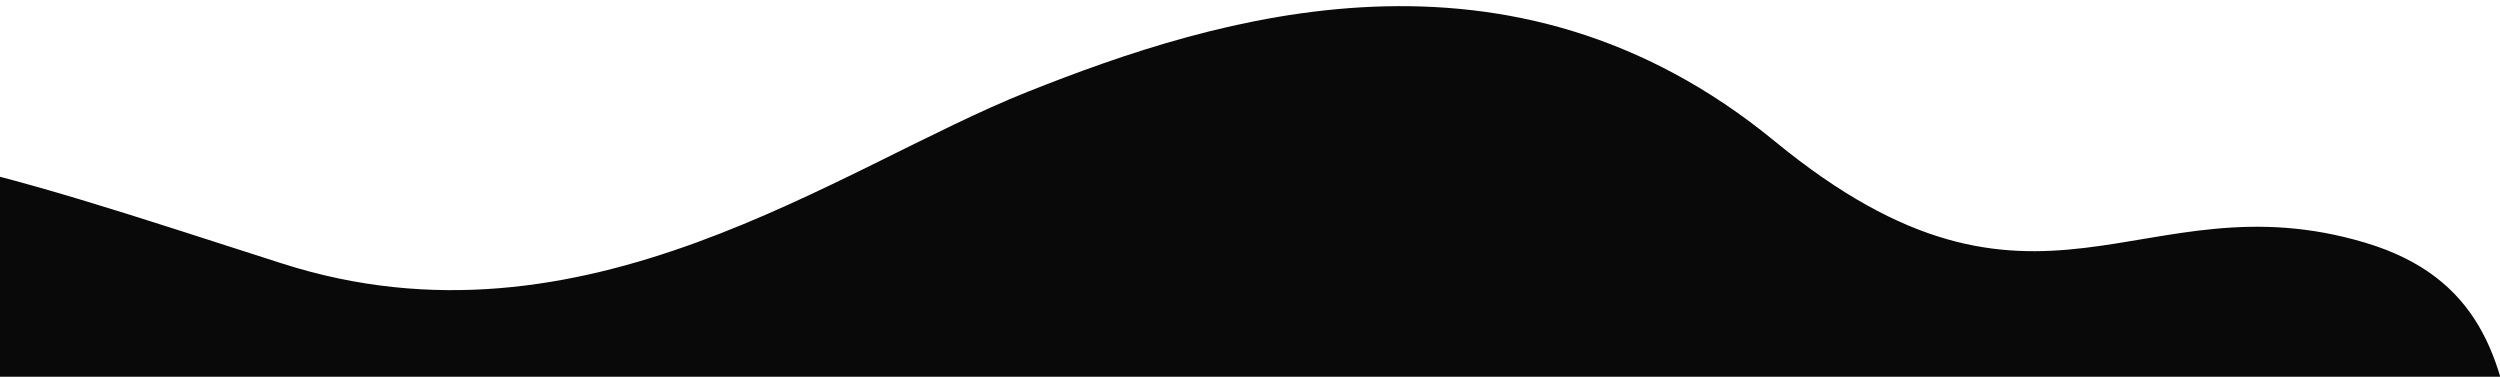 <svg width="1440" height="217" viewBox="0 0 1440 217" fill="none" xmlns="http://www.w3.org/2000/svg">
      <g clip-path="url(#clip0_1404_1639)">
        <path fill="#090909" d="M822.825 1376.35C442.978 1373.87 825.114 1492.32 379.521 1591.44C257.442 1618.6 67.85 1629.33 87.53 1399.8C97.269 1286.23 -233.355 1389.35 -308.092 1248.67C-382.829 1107.99 -231 974.253 -262.352 798.321C-287.604 656.625 -410.715 561.473 -468.96 387.648C-543.538 165.083 -324.721 99.262 -255.365 88.208C-98.169 63.155 -11.213 96.164 162.68 151.829C336.574 207.495 482.234 96.541 591.81 52.919C701.386 9.297 869.91 -43.719 1022.21 81.329C1174.5 206.378 1232.24 100.717 1362.65 139.879C1493.07 179.04 1418.86 328.199 1492.5 434.72C1566.14 541.241 1725.53 584.504 1783.59 654.817C1841.64 725.129 1853.08 821.033 1782.96 879.442C1734.41 919.877 1624.09 950.96 1532.82 915.517C1261.44 810.137 1202.67 1378.84 822.825 1376.35Z"/>
    </g>
</svg>
